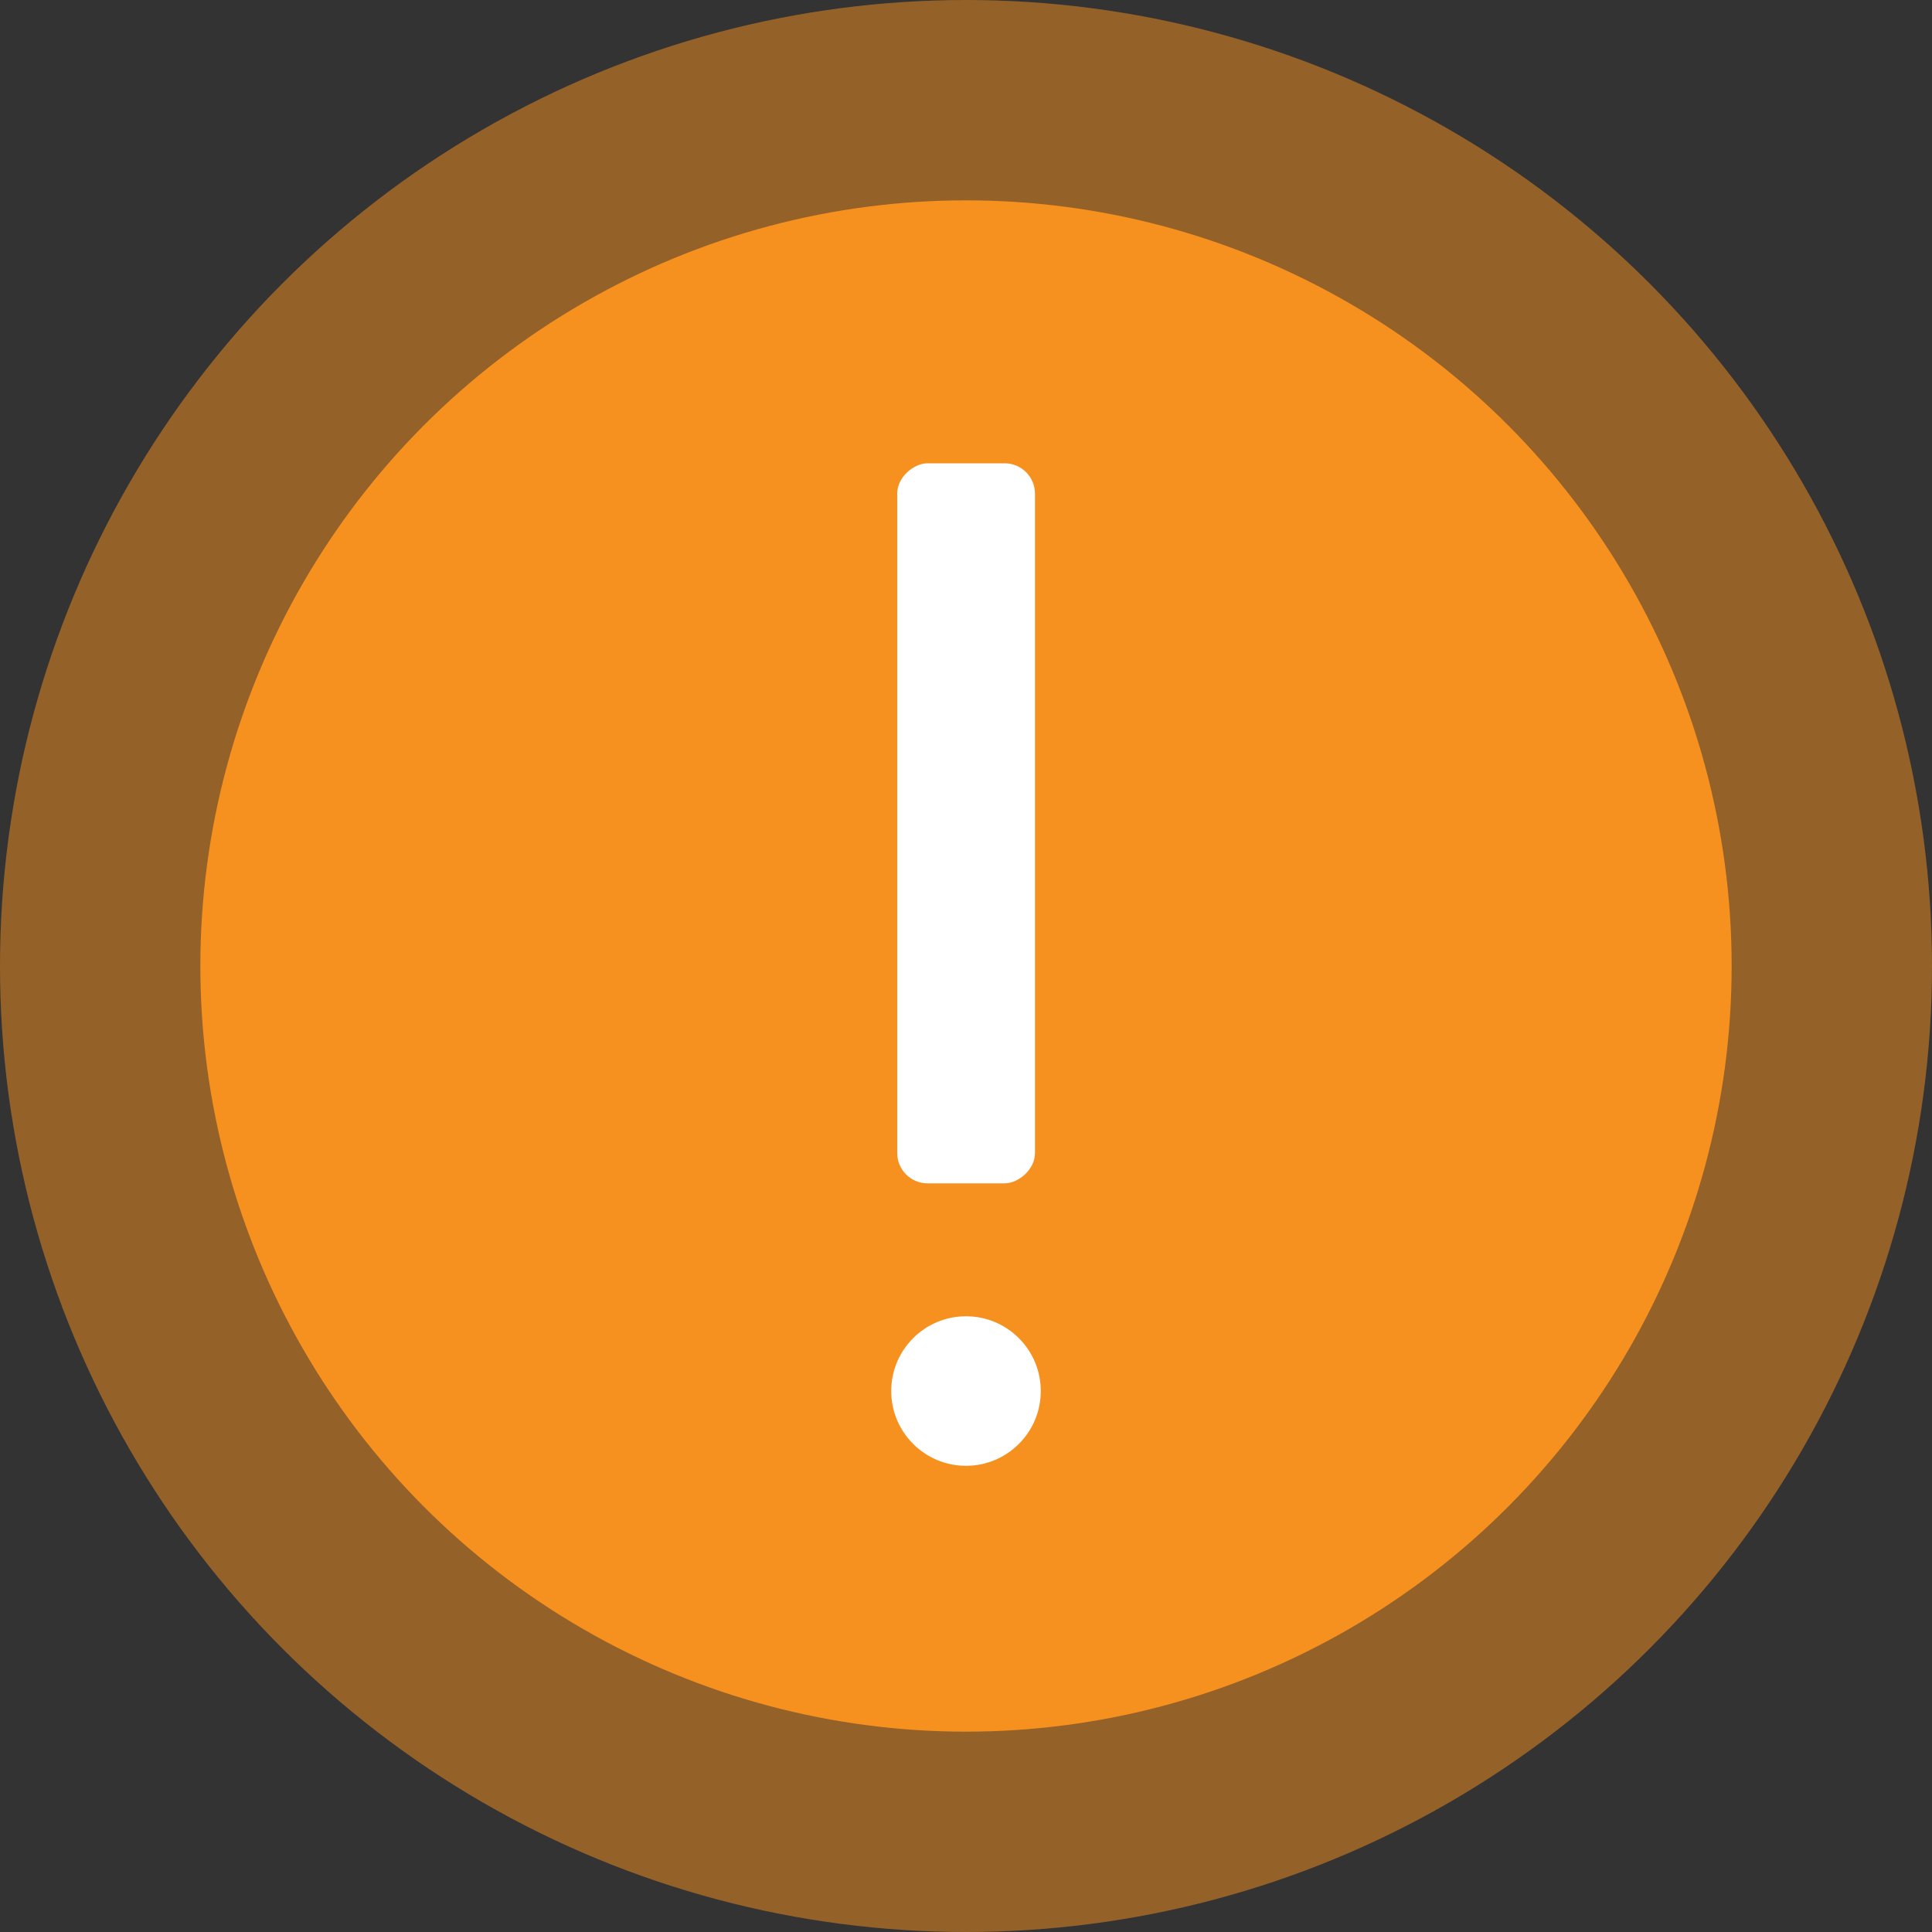 <svg id="Слой_1" data-name="Слой 1" xmlns="http://www.w3.org/2000/svg" viewBox="0 0 100 100"><rect x="0" y="0" width="100" height="100" fill="#333333" stroke="none"/><defs><style>.cls-1,.cls-2{fill:#f6911f;}.cls-1{opacity:0.5;}.cls-3{fill:#fff;}</style></defs><title>asking cooldown popup</title><circle class="cls-1" cx="50" cy="50" r="50"/><circle class="cls-2" cx="50" cy="50" r="39.63"/><rect class="cls-3" x="142.36" y="128.55" width="37.27" height="7.13" rx="1.57" ry="1.57" transform="translate(-82.11 203.61) rotate(-90)"/><circle class="cls-3" cx="50" cy="72" r="3.87"/></svg>